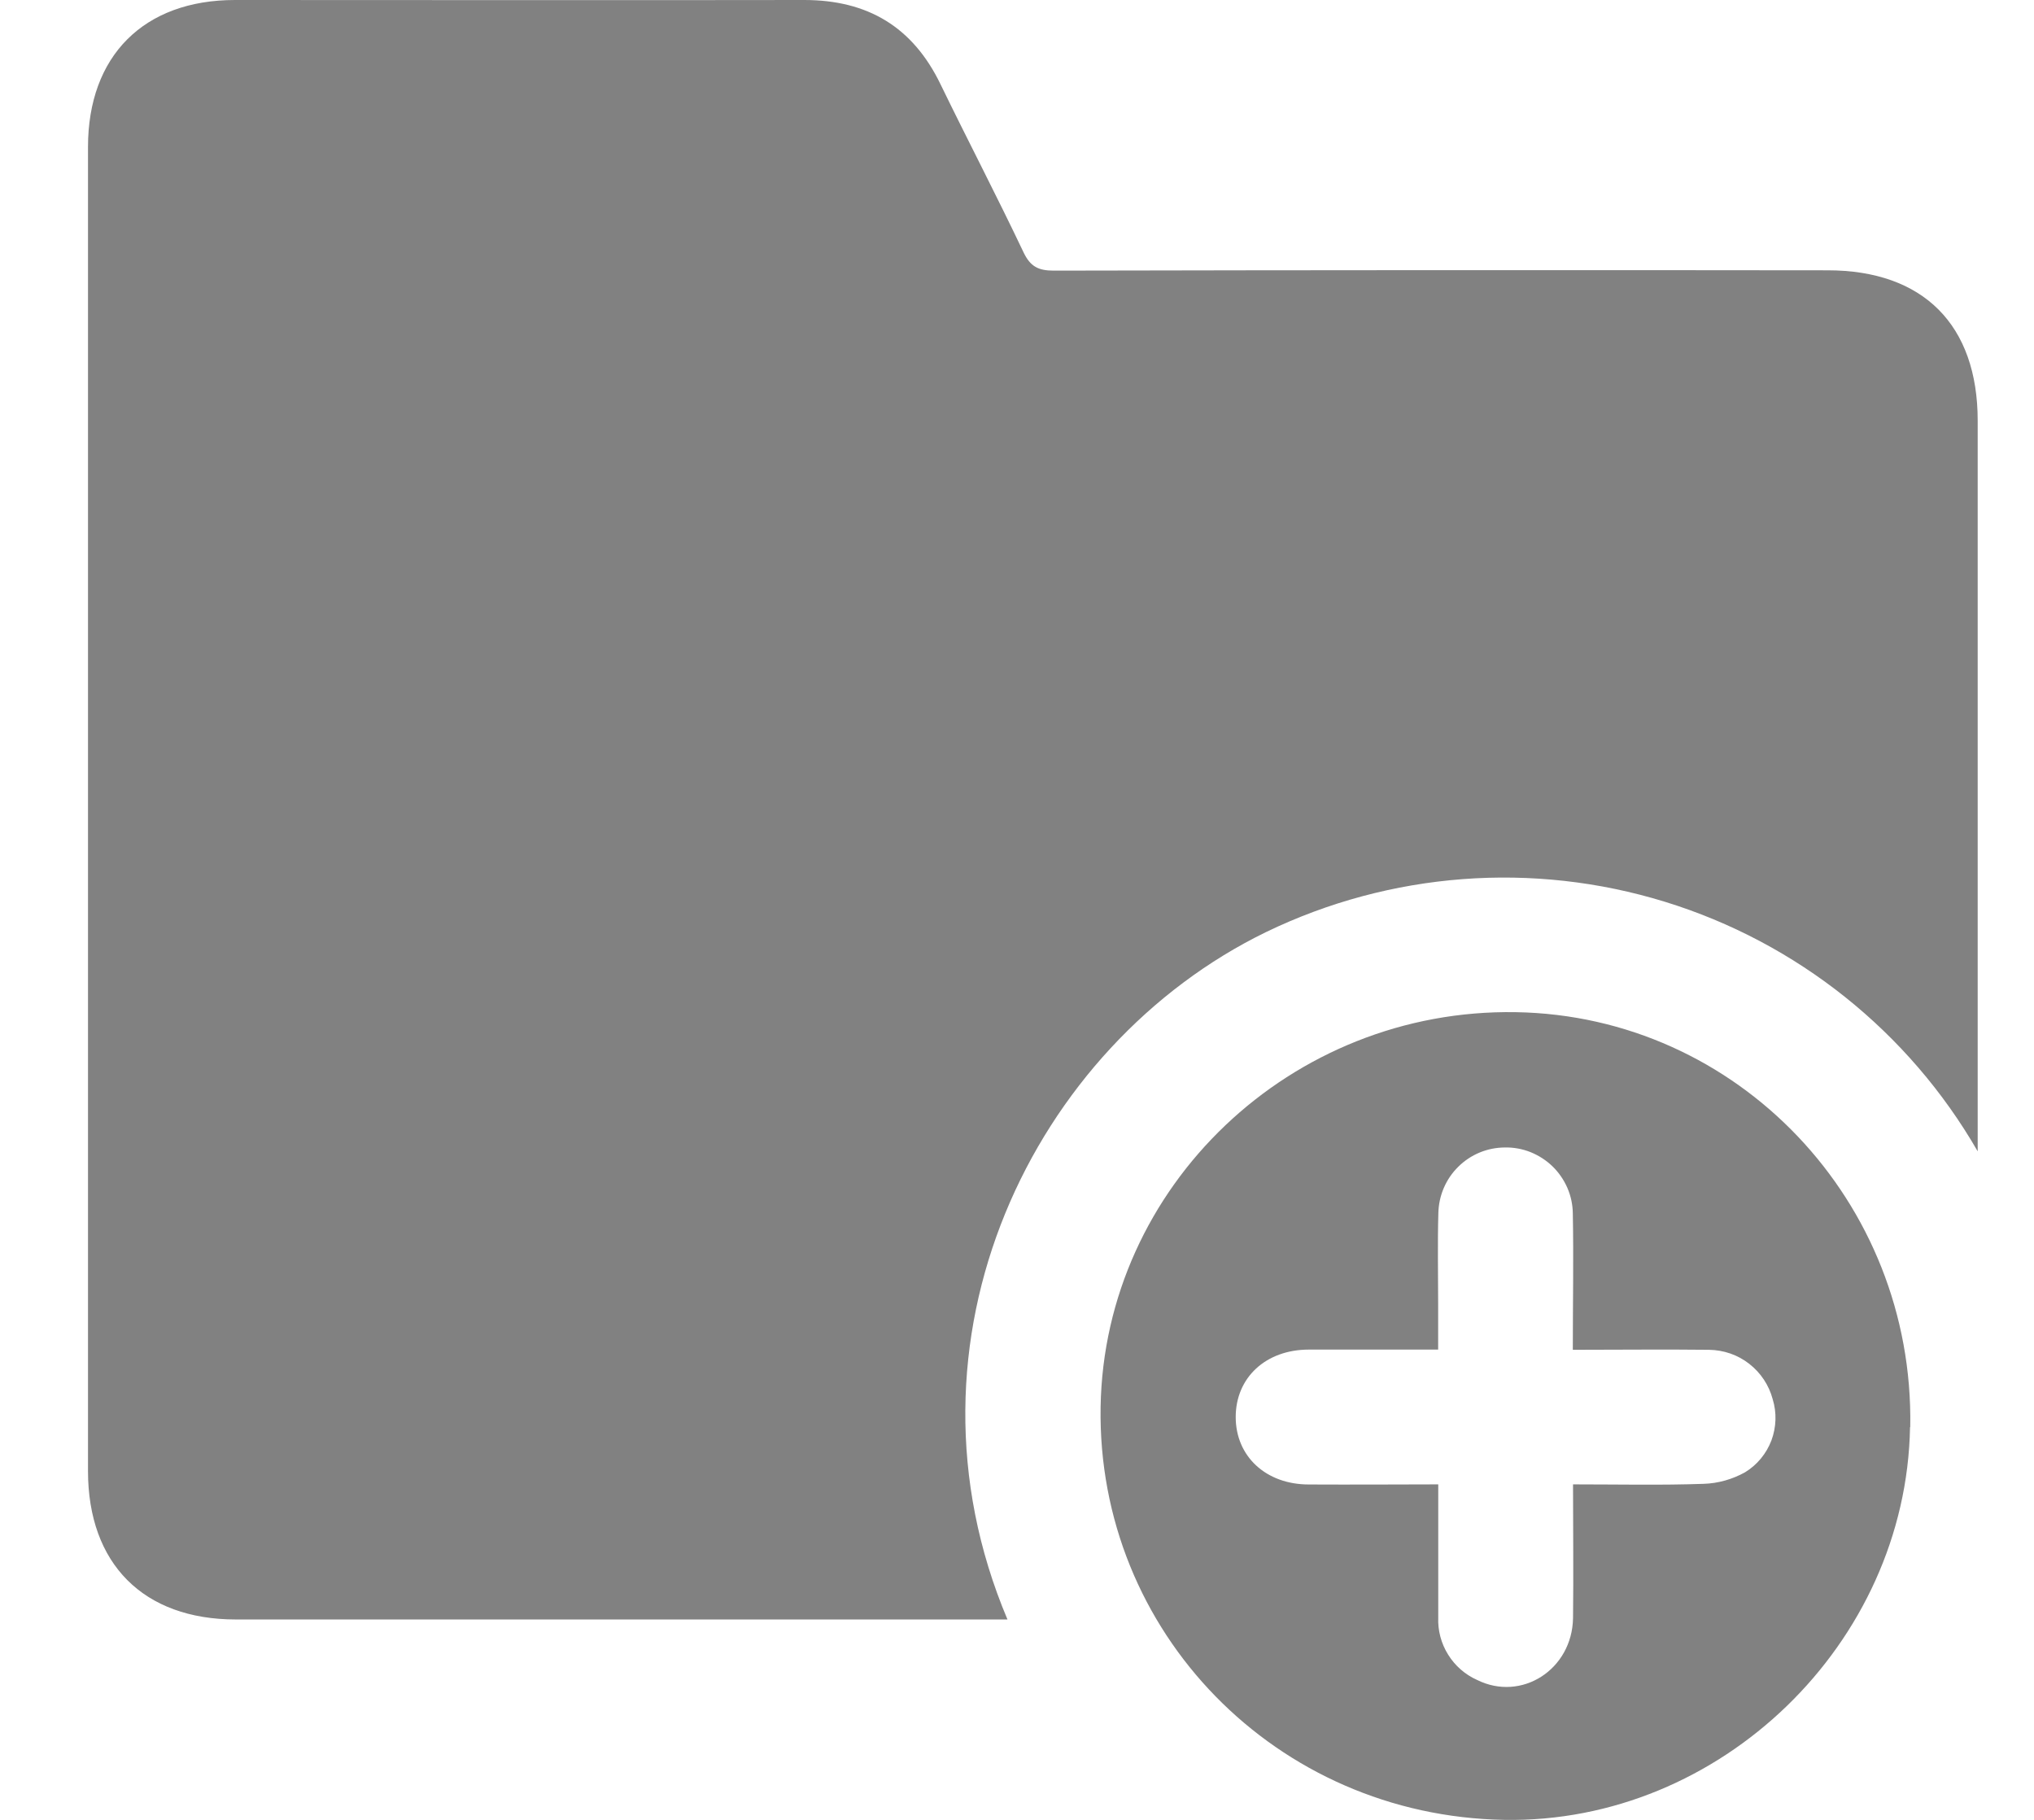 <svg width="19" height="17" viewBox="0 0 19 17" fill="none" xmlns="http://www.w3.org/2000/svg">
<path d="M18.474 10.755C17.83 9.637 16.786 8.804 15.553 8.424C14.32 8.044 12.988 8.145 11.826 8.707C9.652 9.765 8.308 12.518 9.411 15.128H2.203C1.34 15.128 0.822 14.608 0.822 13.741C0.822 9.619 0.822 5.497 0.822 1.374C0.822 0.522 1.343 0 2.195 0C3.968 0 5.74 0.003 7.512 0C8.106 0 8.527 0.252 8.786 0.788C9.041 1.313 9.311 1.83 9.561 2.357C9.625 2.491 9.7 2.528 9.844 2.528C12.254 2.523 14.663 2.522 17.072 2.525C17.965 2.525 18.474 3.034 18.474 3.93V10.758V10.755ZM17.844 13.329C17.881 11.223 16.232 9.489 14.159 9.455C12.062 9.42 10.316 11.079 10.281 13.142C10.246 15.247 11.924 16.964 14.053 17C16.07 17.034 17.807 15.353 17.842 13.332L17.844 13.329ZM12.226 13.867C11.825 13.867 11.543 13.604 11.543 13.237C11.543 12.869 11.824 12.607 12.226 12.607C12.627 12.607 13.013 12.607 13.434 12.607V12.177C13.434 11.895 13.428 11.612 13.436 11.331C13.44 11.168 13.506 11.013 13.622 10.899C13.738 10.784 13.893 10.72 14.056 10.719C14.138 10.717 14.22 10.732 14.296 10.762C14.373 10.793 14.443 10.838 14.502 10.895C14.561 10.952 14.608 11.021 14.641 11.096C14.674 11.172 14.691 11.253 14.692 11.335C14.7 11.755 14.692 12.171 14.692 12.609C15.13 12.609 15.548 12.604 15.965 12.609C16.101 12.611 16.233 12.656 16.34 12.74C16.447 12.823 16.524 12.939 16.559 13.07C16.598 13.197 16.593 13.332 16.547 13.456C16.5 13.579 16.414 13.684 16.301 13.753C16.182 13.819 16.049 13.857 15.913 13.861C15.514 13.875 15.115 13.866 14.694 13.866C14.694 14.293 14.699 14.704 14.694 15.115C14.686 15.596 14.213 15.899 13.798 15.693C13.686 15.643 13.591 15.56 13.527 15.456C13.462 15.352 13.43 15.231 13.435 15.109C13.435 14.703 13.435 14.297 13.435 13.866C13.011 13.867 12.618 13.869 12.226 13.867Z" fill="#818181"/>
</svg>
